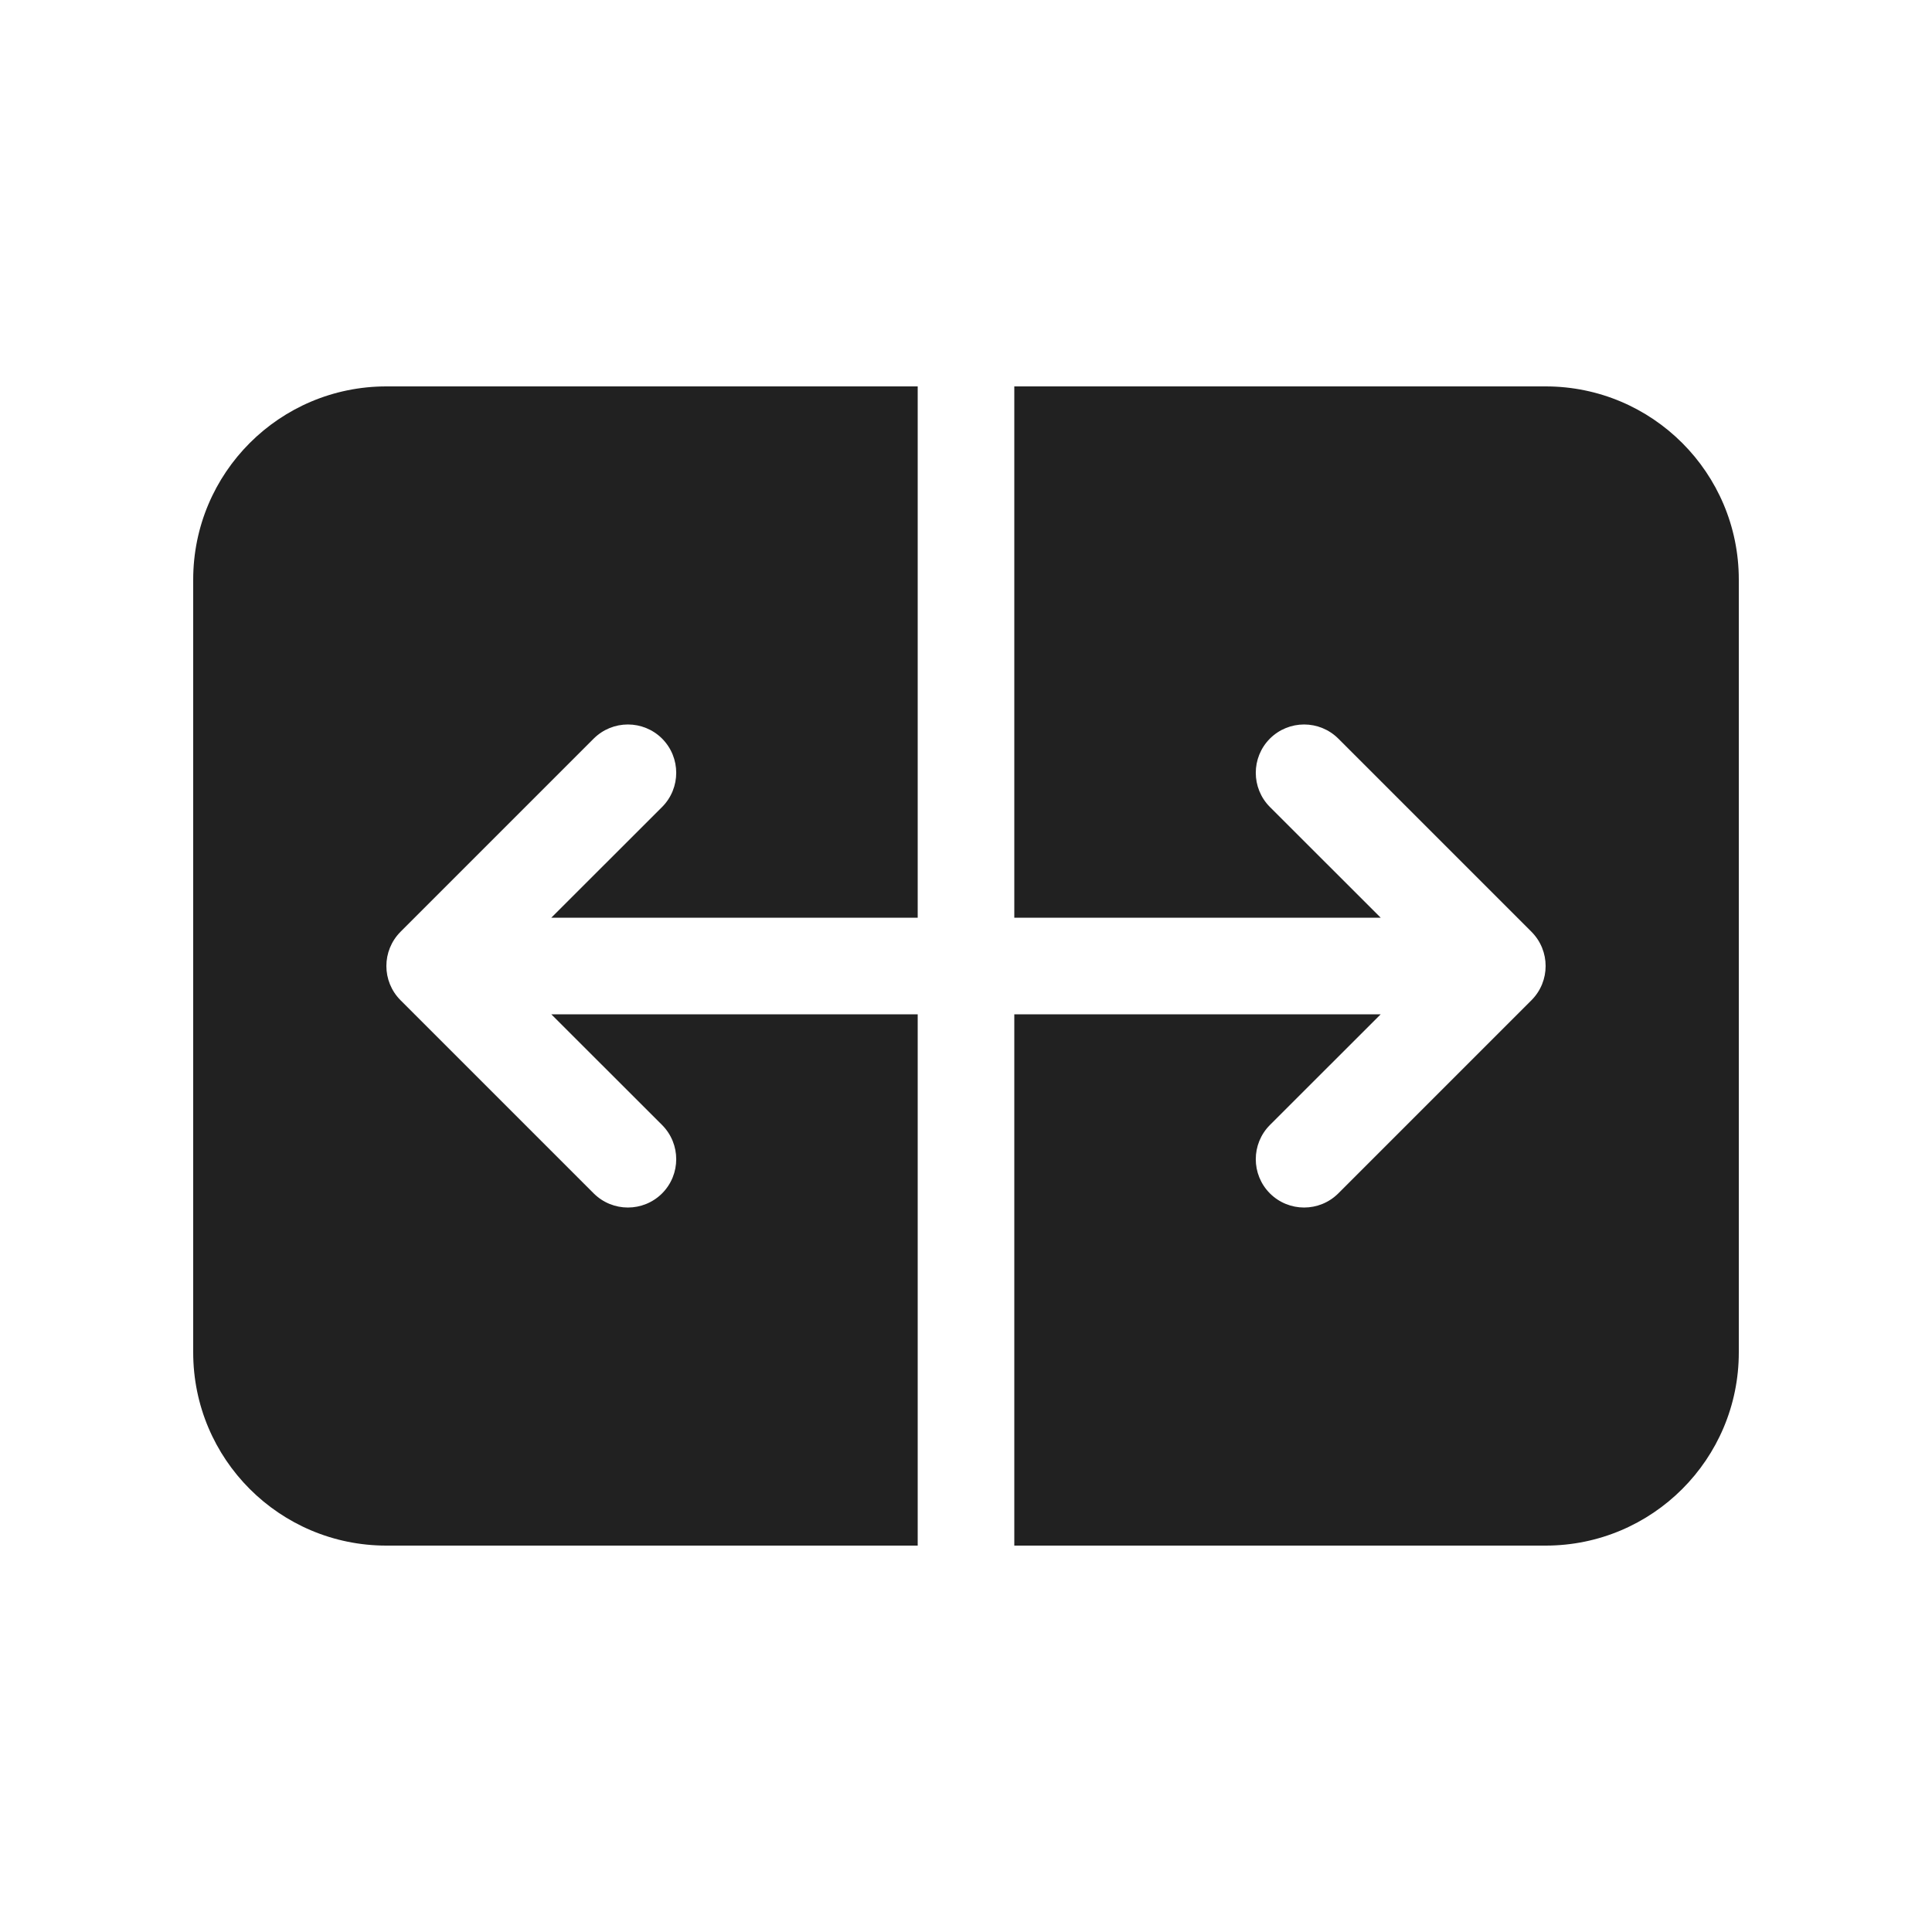 <svg width="20" height="20" viewBox="0 0 20 20" fill="none" xmlns="http://www.w3.org/2000/svg">
<path d="M16 16H10.5V10.5H14.293L13.146 11.646C12.951 11.842 12.951 12.158 13.146 12.354C13.342 12.549 13.658 12.549 13.854 12.354L15.854 10.354C16.049 10.158 16.049 9.842 15.854 9.646L13.854 7.646C13.658 7.451 13.342 7.451 13.146 7.646C12.951 7.842 12.951 8.158 13.146 8.354L14.293 9.5H10.5V4H16C17.105 4 18 4.895 18 6V14C18 15.105 17.105 16 16 16ZM9.5 9.5V4H4C2.895 4 2 4.895 2 6V14C2 15.105 2.895 16 4 16H9.5V10.5H5.707L6.854 11.646C7.049 11.842 7.049 12.158 6.854 12.354C6.658 12.549 6.342 12.549 6.146 12.354L4.146 10.354C3.951 10.158 3.951 9.842 4.146 9.646L6.146 7.646C6.342 7.451 6.658 7.451 6.854 7.646C7.049 7.842 7.049 8.158 6.854 8.354L5.707 9.5H9.5Z" fill="#212121"/>
</svg>
